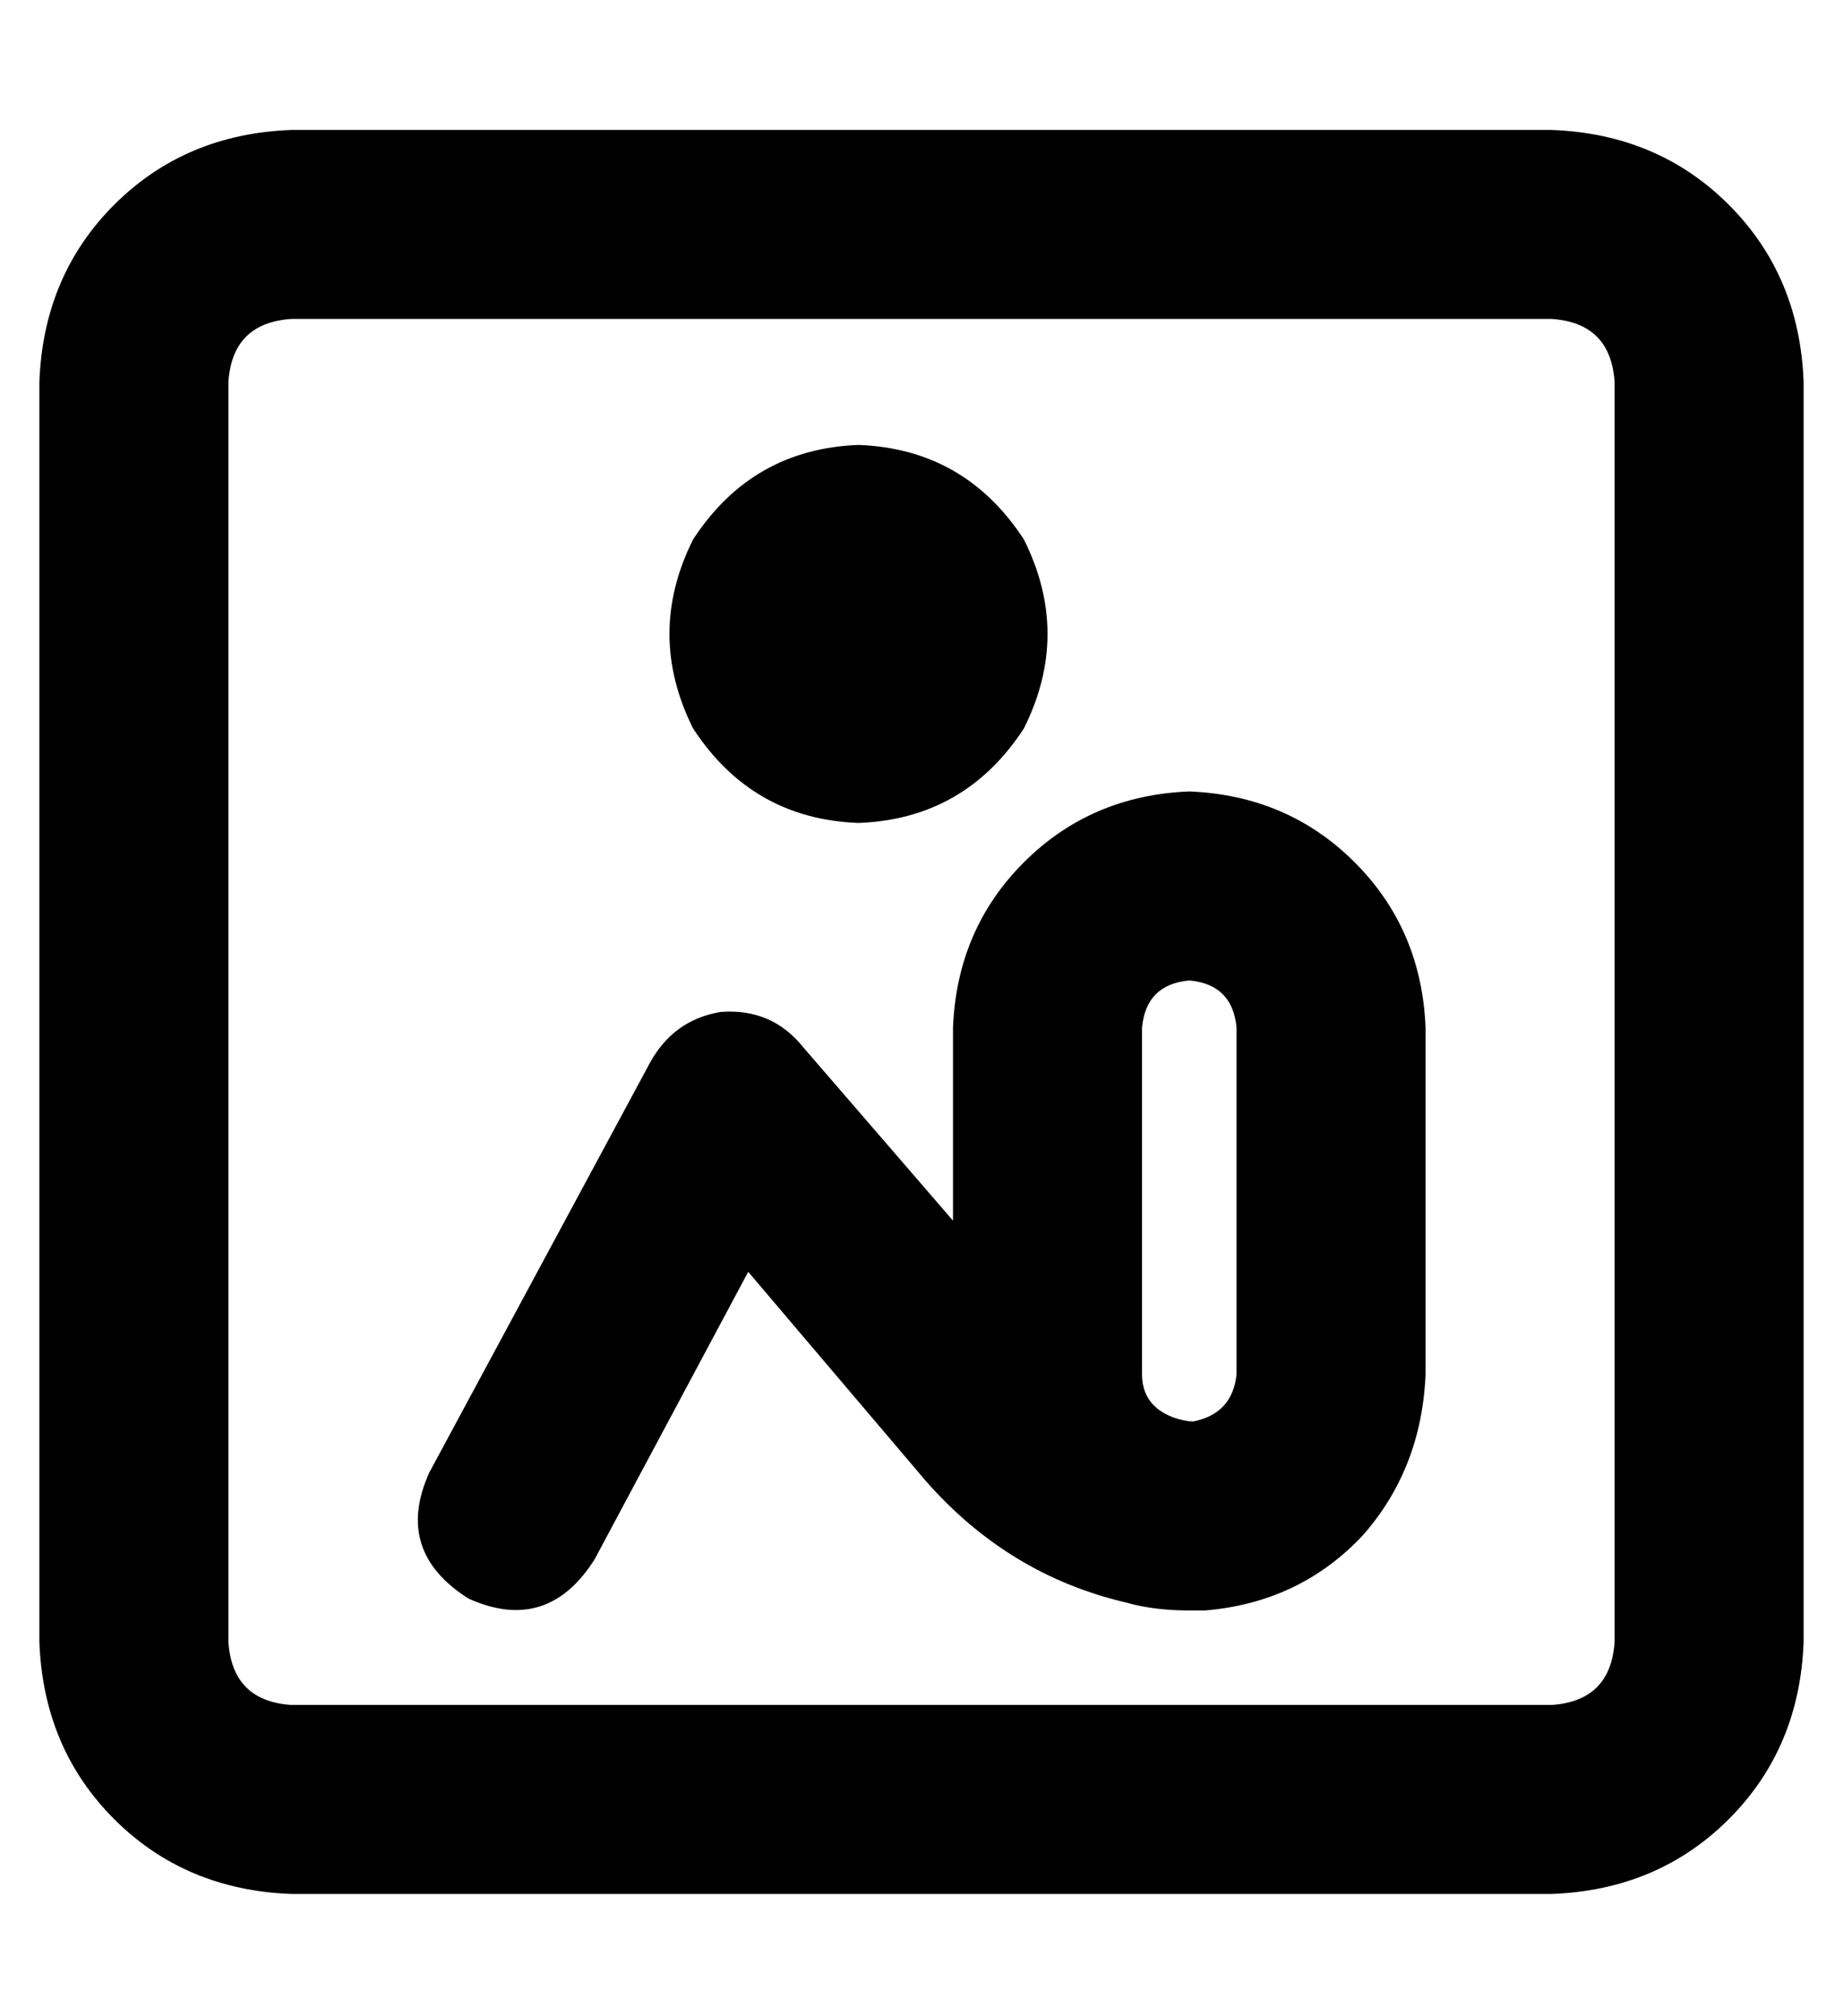 <?xml version="1.0" standalone="no"?>
<!DOCTYPE svg PUBLIC "-//W3C//DTD SVG 1.1//EN" "http://www.w3.org/Graphics/SVG/1.1/DTD/svg11.dtd" >
<svg xmlns="http://www.w3.org/2000/svg" xmlns:xlink="http://www.w3.org/1999/xlink" version="1.1" viewBox="-10 -40 468 512">
   <path fill="currentColor"
d="M64 41q-15 1 -16 16v320v0q1 15 16 16h320v0q15 -1 16 -16v-320v0q-1 -15 -16 -16h-320v0zM0 57q1 -27 19 -45v0v0q18 -18 45 -19h320v0q27 1 45 19t19 45v320v0q-1 27 -19 45t-45 19h-320v0q-27 -1 -45 -19t-19 -45v-320v0zM292 161q25 1 42 18v0v0q17 17 18 42v88v0
q-1 24 -16 41q-16 17 -40 19v0v0h-1h-1h-1h-1q-9 0 -16 -2q-30 -7 -51 -31l-45 -53v0l-39 73v0q-12 19 -32 10q-19 -12 -10 -32l56 -104v0q6 -11 18 -13q13 -1 21 9l38 44v0v-49v0q1 -25 18 -42t42 -18v0zM288 320q3 1 5 1q10 -2 11 -12v-88v0q-1 -11 -12 -12q-11 1 -12 12
v88v0q0 8 8 11v0zM208 73q27 1 42 24q12 24 0 48q-15 23 -42 24q-27 -1 -42 -24q-12 -24 0 -48q15 -23 42 -24v0z" />
</svg>
